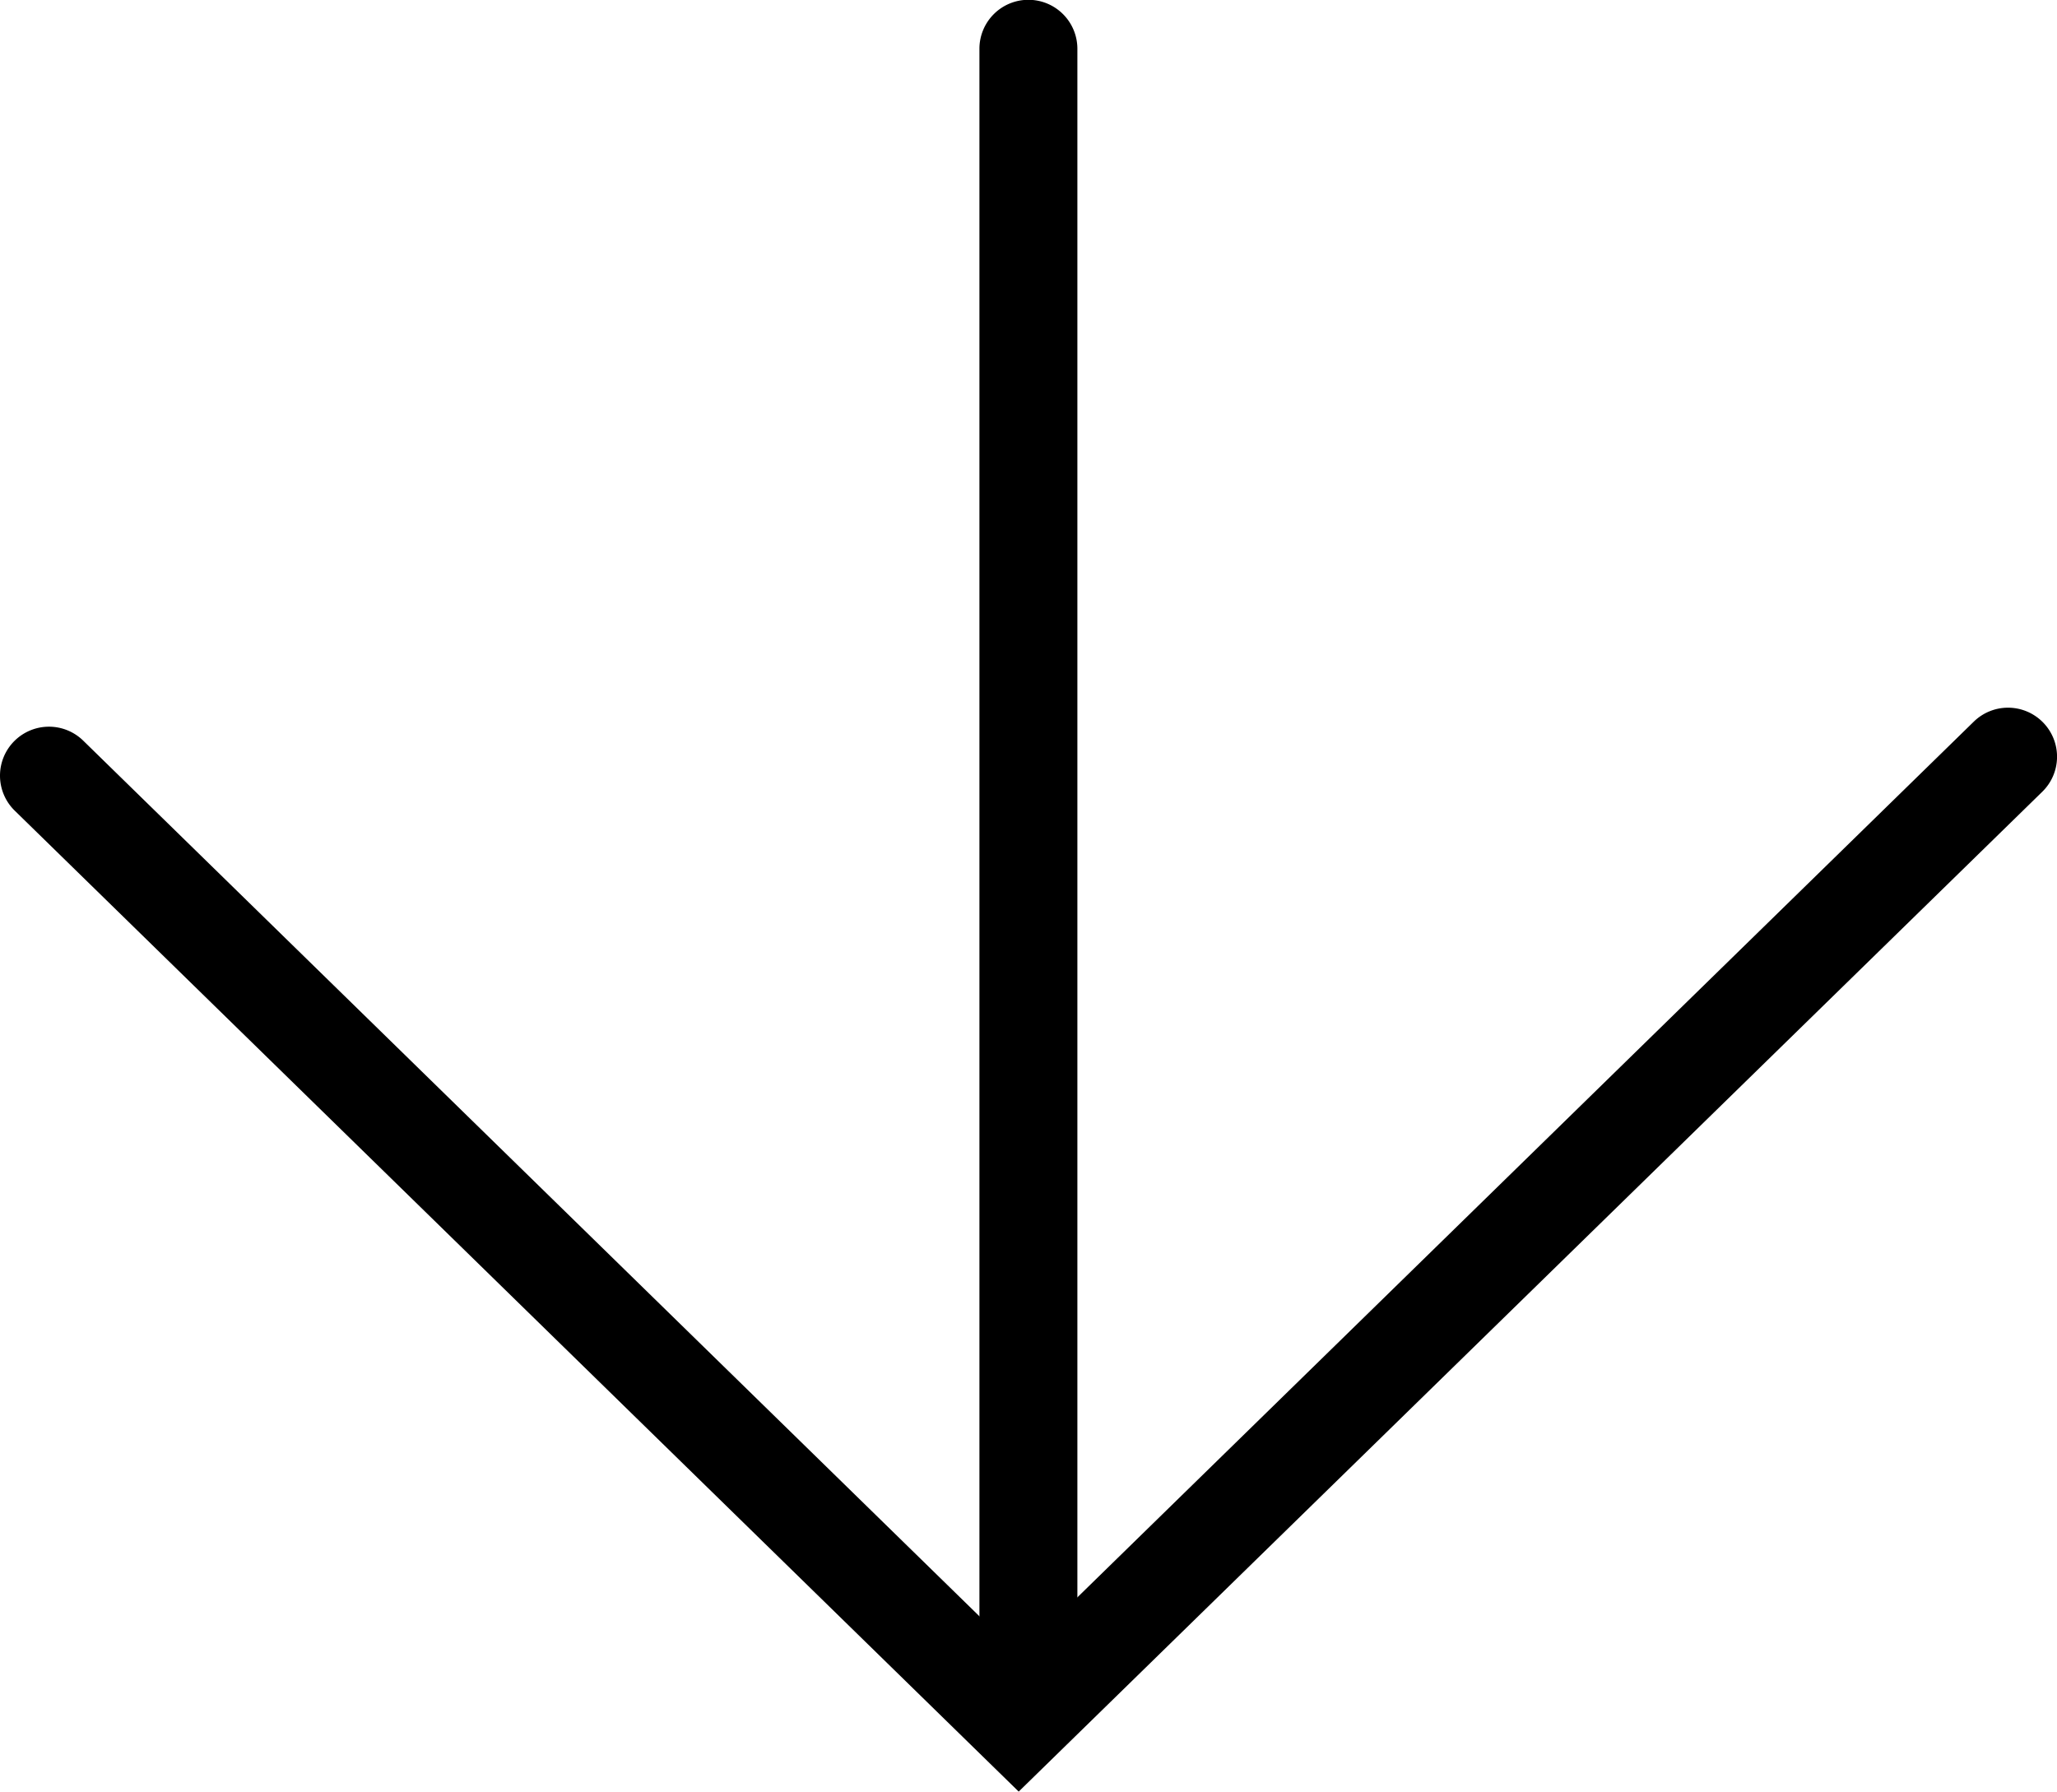 <svg xmlns="http://www.w3.org/2000/svg" width="21" height="18.291"><g data-name="Group 761" fill="currentColor"><path data-name="Path 120" d="M0 7.919a.5.5 0 0 1 .849-.358l9.551 9.332 9.751-9.526a.5.5 0 0 1 .707.009.5.5 0 0 1-.008.707L10.4 18.291.151 8.277A.5.5 0 0 1 0 7.919Z"/><path data-name="Line 25" d="M10.499-.002a.5.5 0 0 1 .5.5v16a.5.5 0 0 1-.5.5.5.5 0 0 1-.5-.5v-16a.5.5 0 0 1 .5-.5Z"/></g></svg>